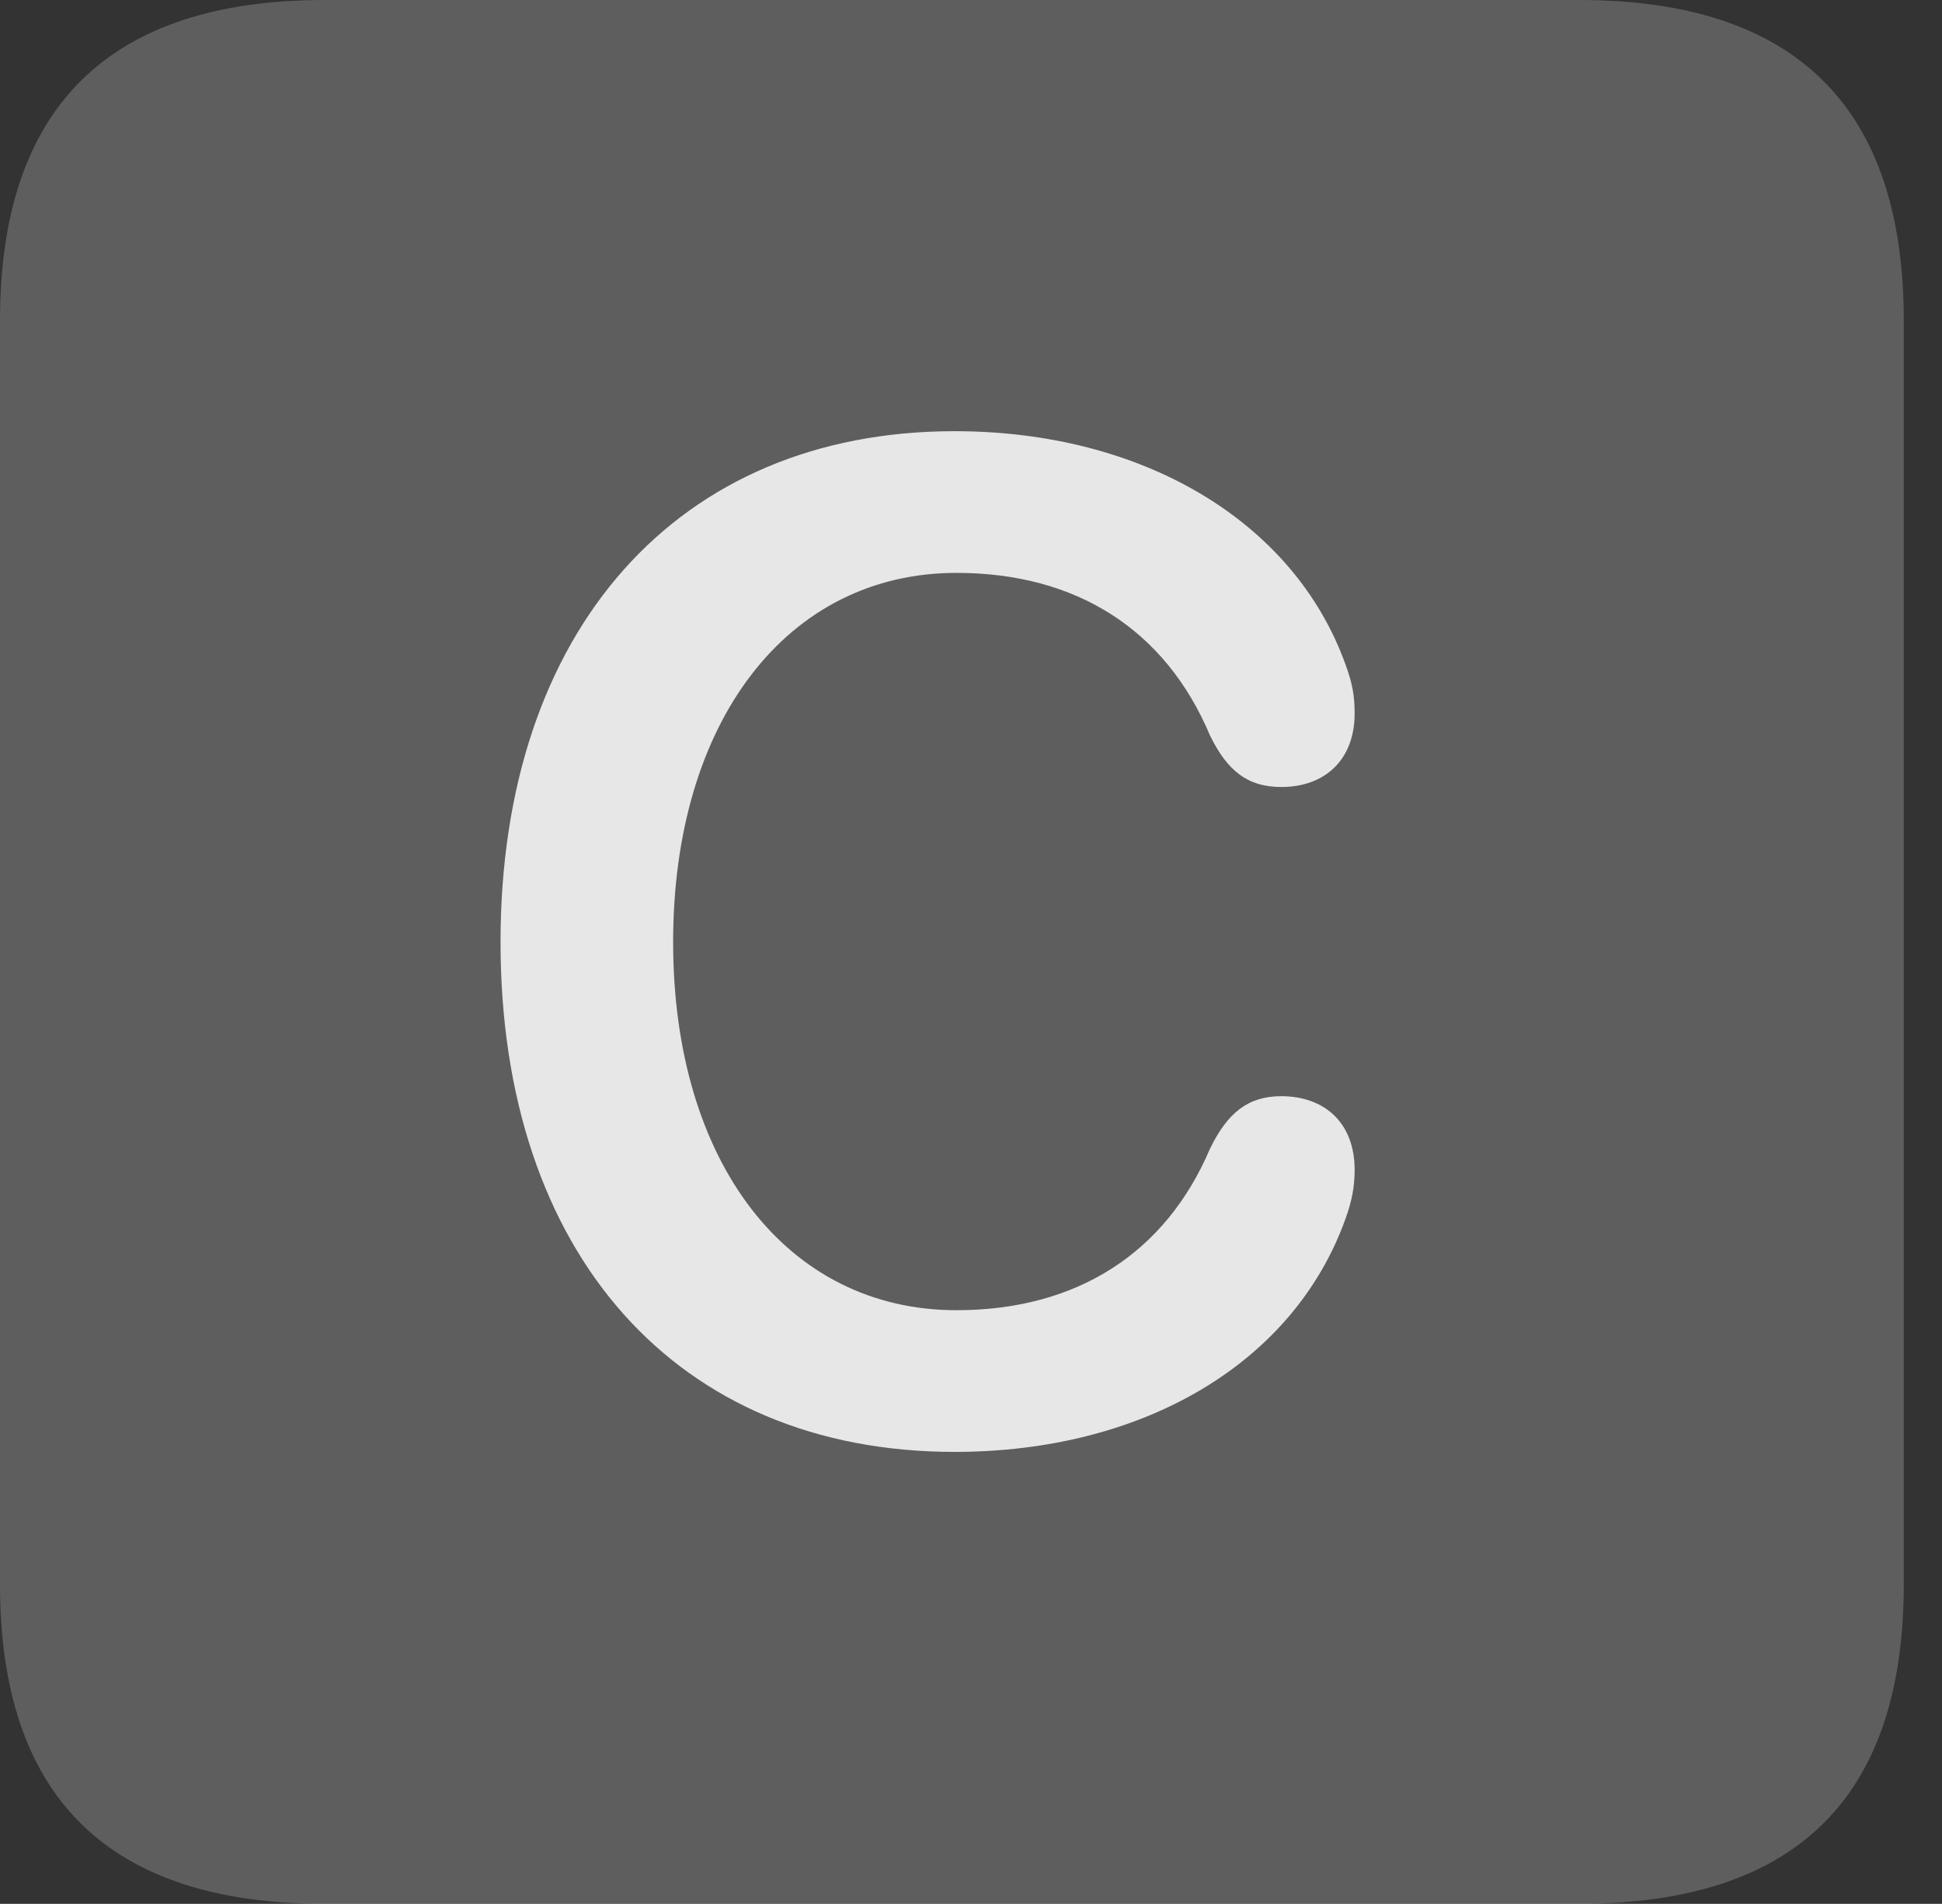 <?xml version="1.0" encoding="UTF-8"?>
<!--Generator: Apple Native CoreSVG 341-->
<!DOCTYPE svg
PUBLIC "-//W3C//DTD SVG 1.1//EN"
       "http://www.w3.org/Graphics/SVG/1.1/DTD/svg11.dtd">
<svg version="1.1" xmlns="http://www.w3.org/2000/svg" xmlns:xlink="http://www.w3.org/1999/xlink" viewBox="0 0 18.34 17.979">
 <rect x="0" y="0" width="18.34" height="17.979" fill="#333333" stroke="none"/>
 <g>
  <rect height="17.979" opacity="0" width="18.34" x="0" y="0"/>
  <path d="M3.066 17.979L14.912 17.979C16.963 17.979 17.979 16.973 17.979 14.961L17.979 3.027C17.979 1.016 16.963 0 14.912 0L3.066 0C1.025 0 0 1.016 0 3.027L0 14.961C0 16.973 1.025 17.979 3.066 17.979Z" fill="white" fill-opacity="0.212"/>
  <path d="M9.014 13.711C6.387 13.711 4.727 11.836 4.727 8.896C4.727 5.957 6.396 4.072 9.014 4.072C10.791 4.072 12.217 4.922 12.705 6.27C12.773 6.455 12.793 6.572 12.793 6.738C12.793 7.168 12.52 7.432 12.1 7.432C11.787 7.432 11.592 7.285 11.426 6.943C11.006 5.947 10.166 5.41 9.033 5.41C7.432 5.41 6.357 6.816 6.357 8.896C6.357 10.977 7.432 12.373 9.033 12.373C10.166 12.373 11.006 11.836 11.426 10.85C11.592 10.508 11.787 10.352 12.1 10.352C12.52 10.352 12.793 10.615 12.793 11.045C12.793 11.191 12.773 11.328 12.705 11.514C12.217 12.871 10.801 13.711 9.014 13.711Z" fill="white" fill-opacity="0.85"/>
 </g>
</svg>
